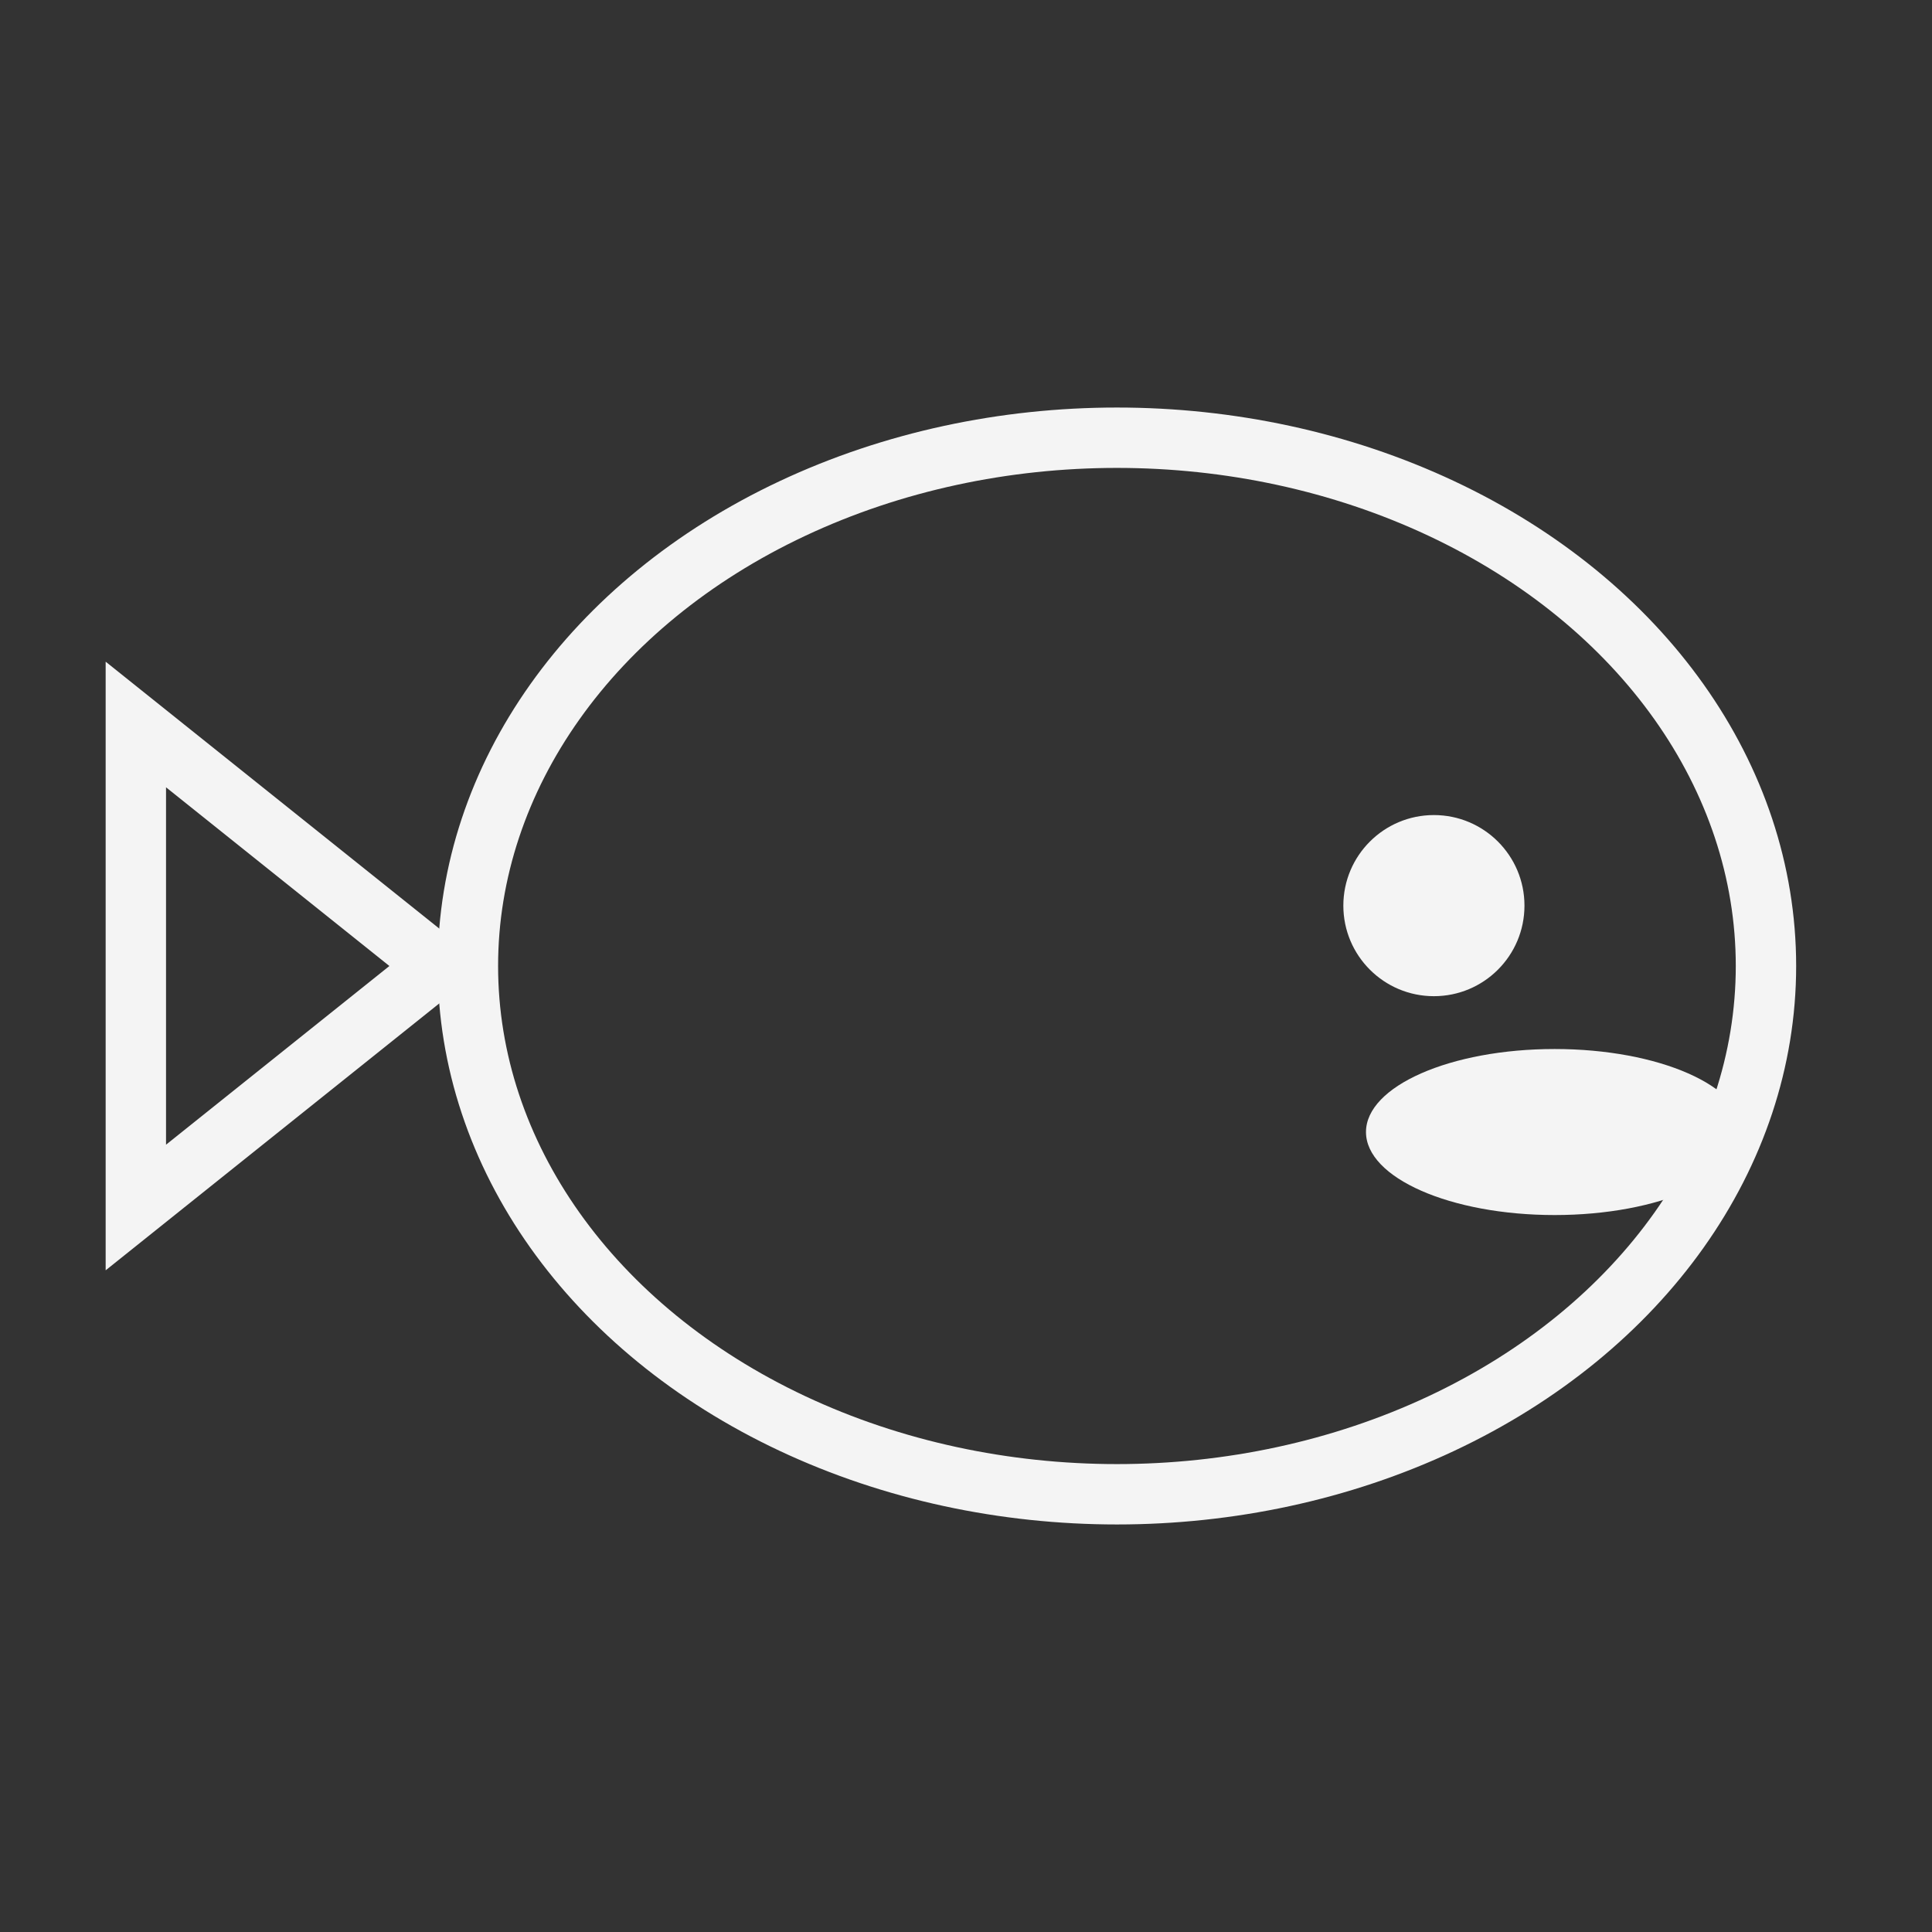 <svg version="1.1"
  width="128" height="128" viewBox="0 0 128 128"
  xmlns="http://www.w3.org/2000/svg">
  <rect x="0" y="0" width="128" height="128" fill="#333333" stroke="none"/>
  <defs>
    <style type="text/css"><![CDATA[
			#body {
        fill: none;
        stroke: rgb(244, 244, 244);
        stroke-width: 4;
      }
			#face { fill: rgb(244, 244, 244); }
		]]></style>
  </defs>
  <title>Fish</title>
  <g id="body">
    <ellipse cx="74" cy="64" rx="43" ry="35"/>
    <polygon points="9 48, 29 64, 9 80"/>
  </g>
  <g id="face">
    <circle cx="95" cy="60" r="6"/>
    <ellipse cx="103" cy="75" rx="12.5" ry="5.5"/>
  </g>
</svg>